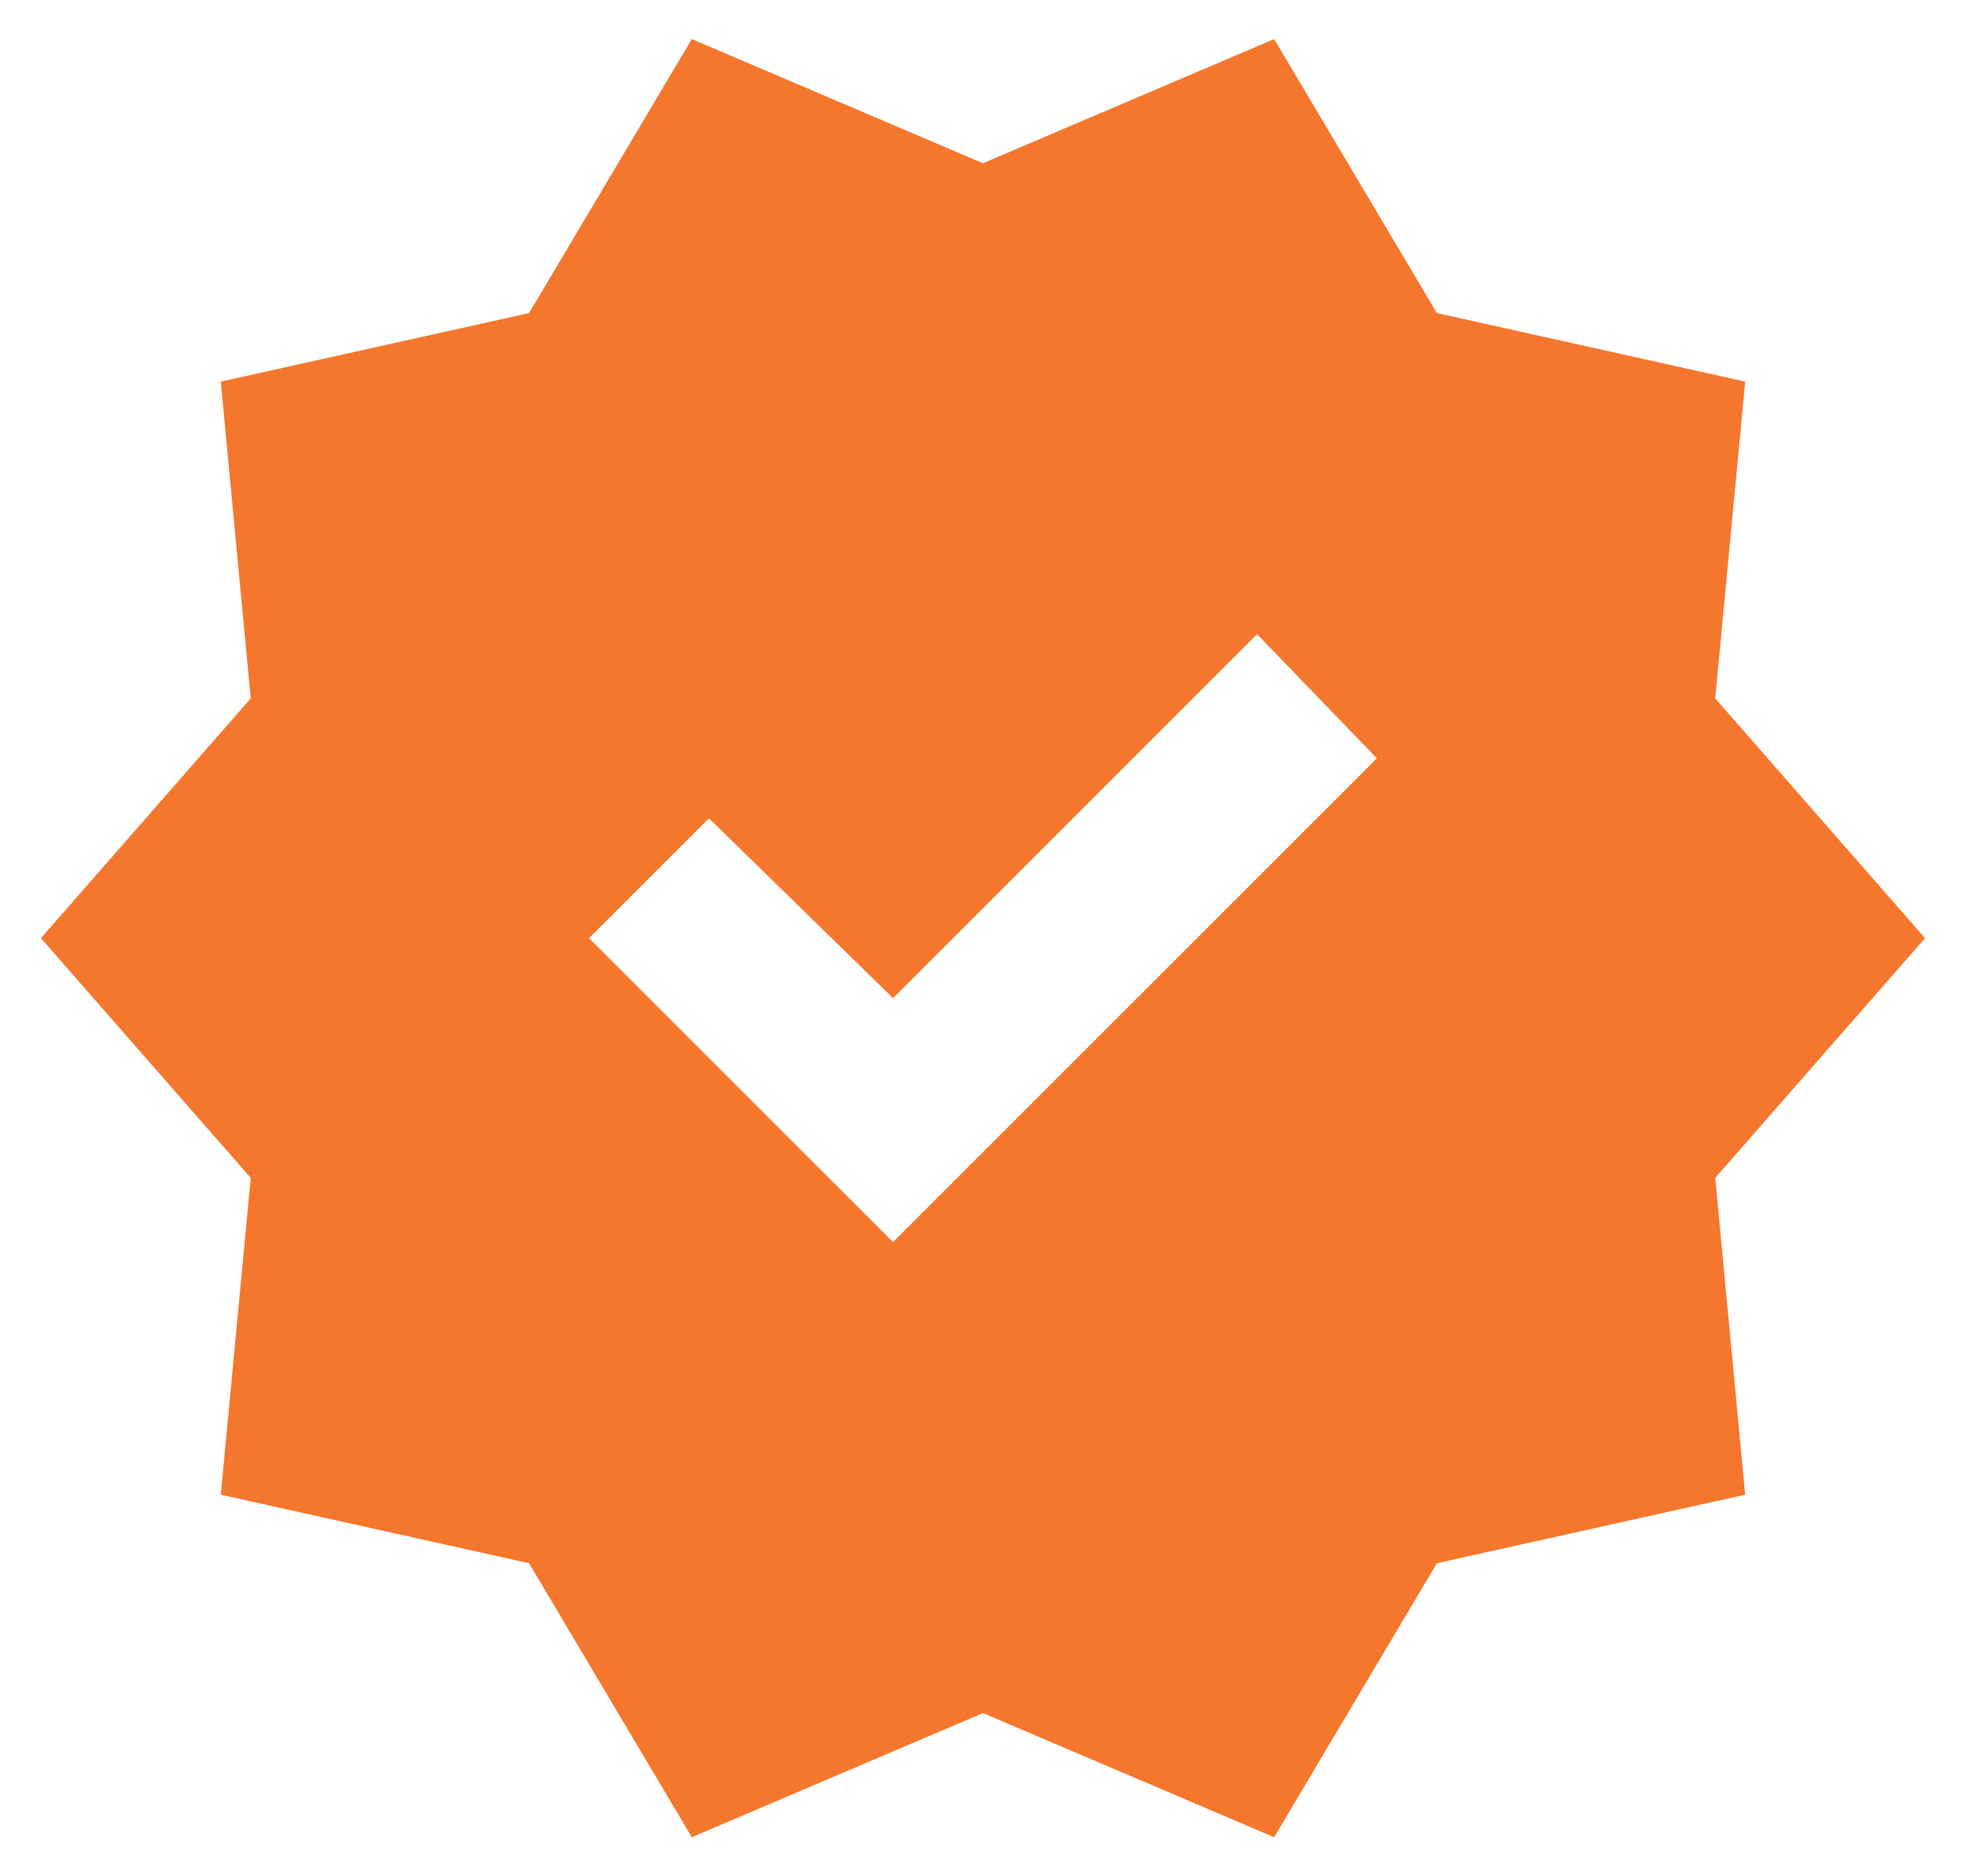 <svg width="44" height="42" viewBox="0 0 44 42" fill="none" xmlns="http://www.w3.org/2000/svg">
<path d="M15.483 41.125L11.841 34.992L4.941 33.458L5.612 26.367L0.916 21L5.612 15.633L4.941 8.542L11.841 7.008L15.483 0.875L21.999 3.654L28.516 0.875L32.158 7.008L39.058 8.542L38.387 15.633L43.083 21L38.387 26.367L39.058 33.458L32.158 34.992L28.516 41.125L21.999 38.346L15.483 41.125ZM19.987 27.804L30.816 16.975L28.133 14.196L19.987 22.342L15.866 18.317L13.183 21L19.987 27.804Z" fill="#F5772D"/>
</svg>
